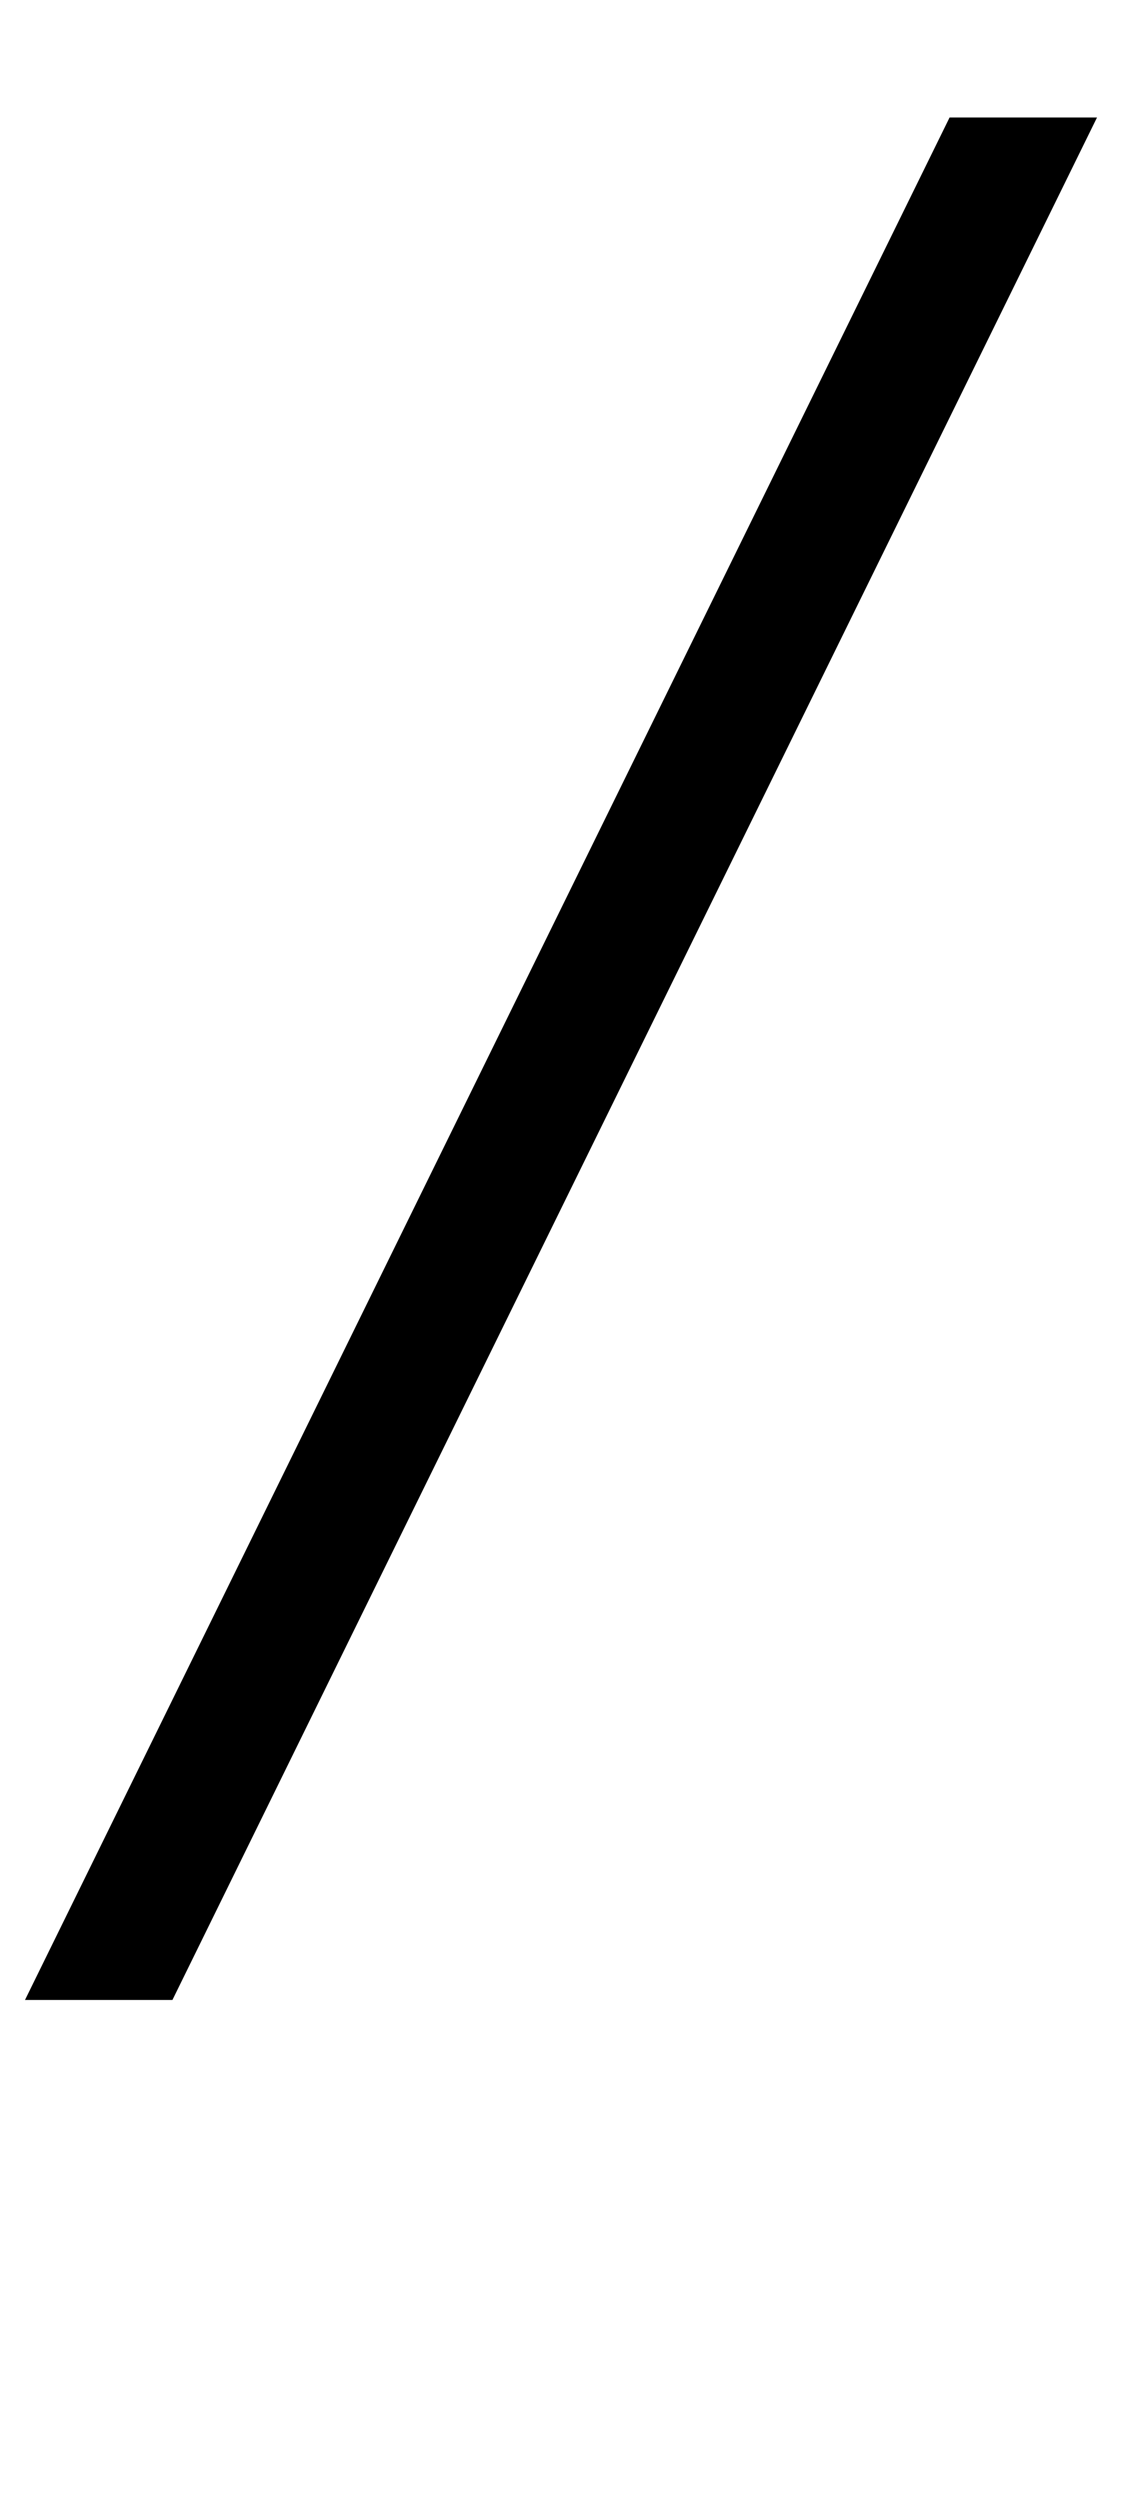 <?xml version="1.0" standalone="no"?>
<!DOCTYPE svg PUBLIC "-//W3C//DTD SVG 1.1//EN" "http://www.w3.org/Graphics/SVG/1.1/DTD/svg11.dtd" >
<svg xmlns="http://www.w3.org/2000/svg" xmlns:xlink="http://www.w3.org/1999/xlink" version="1.1" viewBox="-53 0 449 1000">
  <g transform="matrix(1 0 0 -1 0 800)">
   <path fill="currentColor"
d="M386 753l-370 -753h-59l370 753h59z" />
  </g>

</svg>
